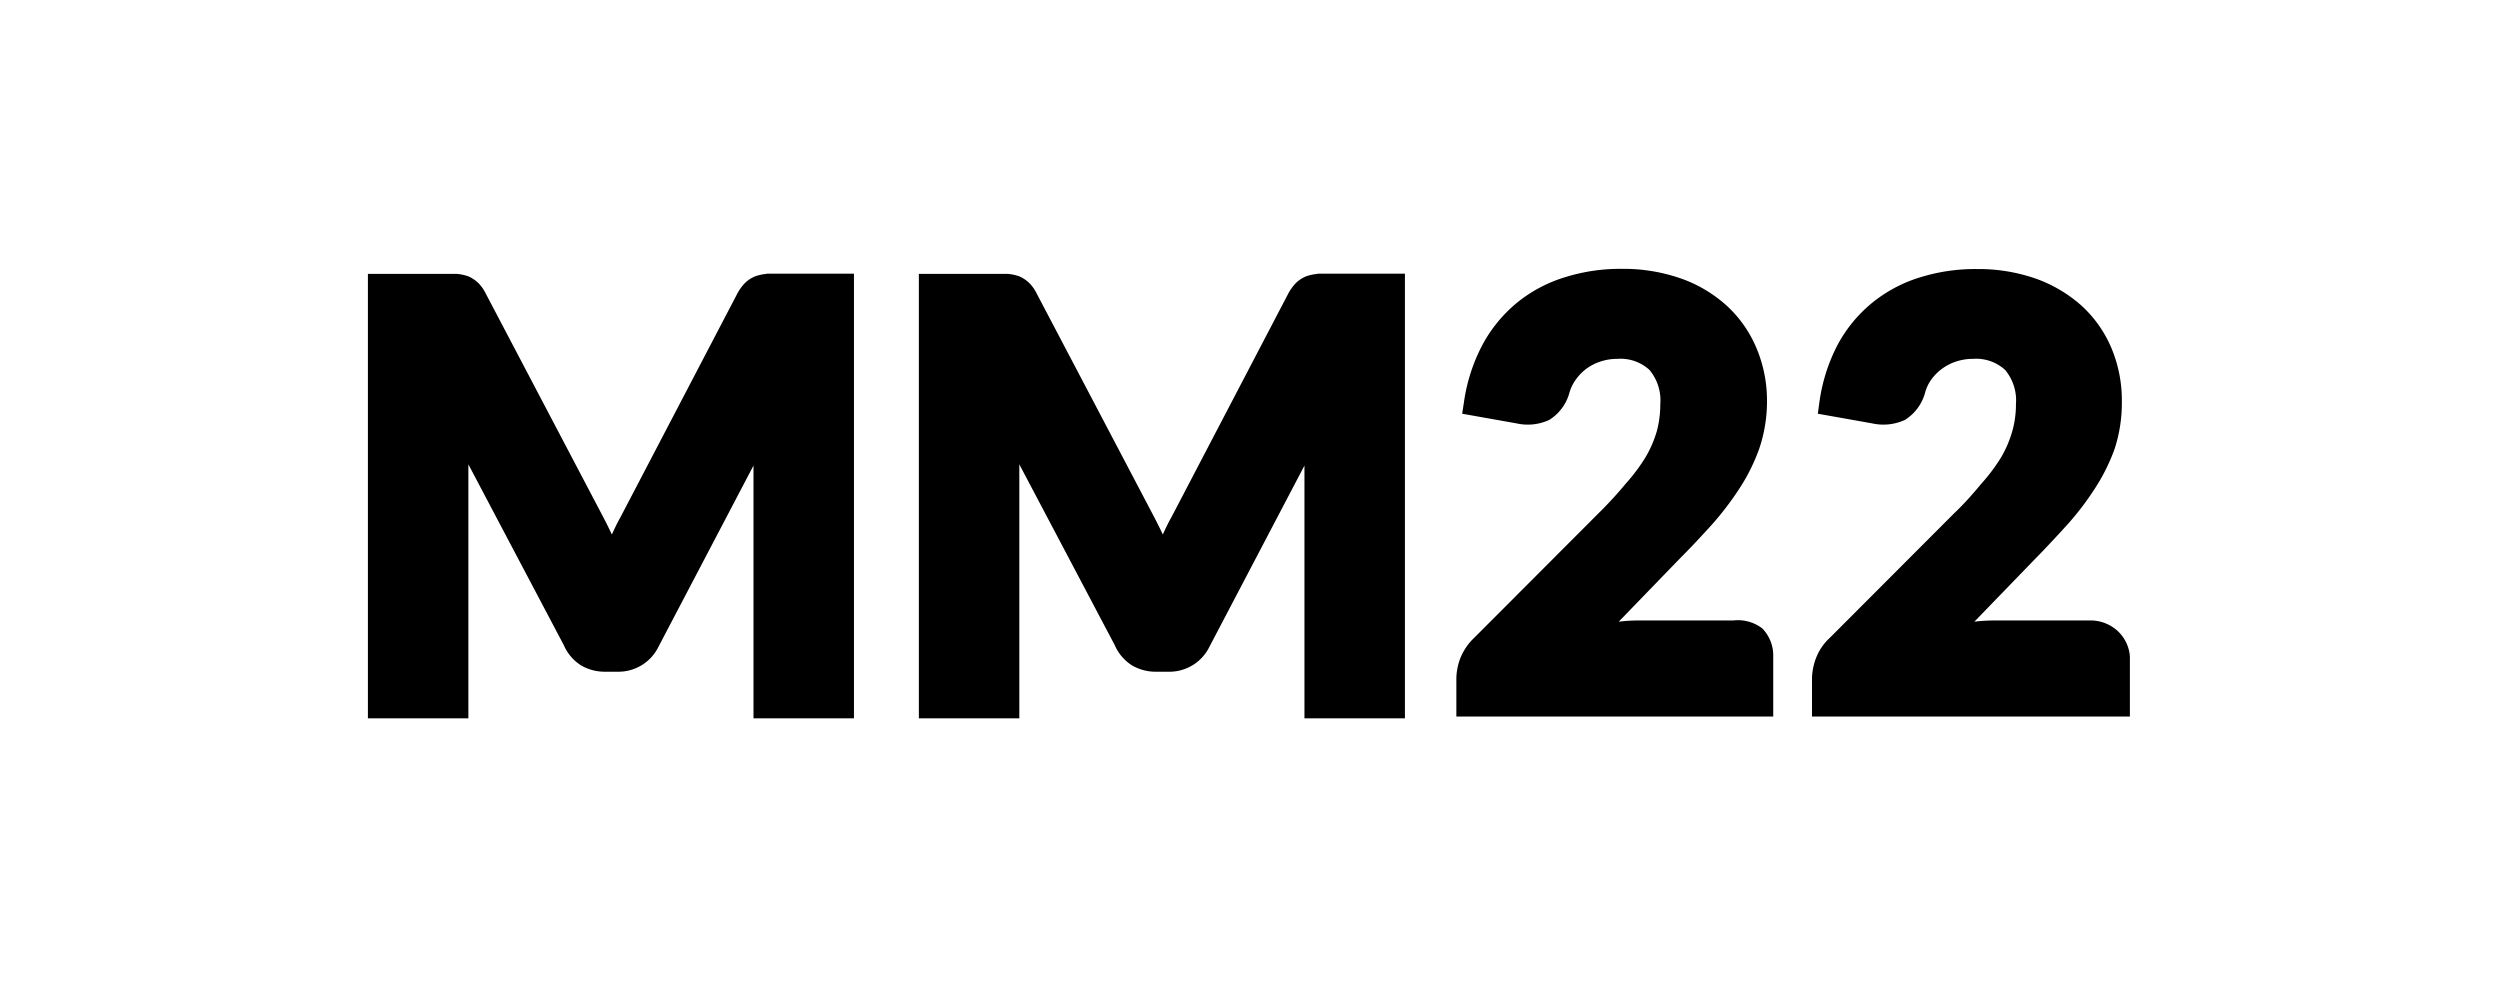 <svg xmlns="http://www.w3.org/2000/svg" viewBox="0 0 124.42 50.14"><defs><style>.cls-1{fill:#fff;}</style></defs><g id="Layer_2" data-name="Layer 2"><g id="Layer_1-2" data-name="Layer 1"><rect class="cls-1" width="124.42" height="50.14"/><path d="M38.15,13.63a2.42,2.42,0,0,0-.56.12,1.59,1.59,0,0,0-.51.33,2.35,2.35,0,0,0-.39.54l-5.8,11.1c-.16.28-.3.58-.44.88-.13-.28-.27-.56-.41-.83L24.18,14.62a2,2,0,0,0-.37-.53,1.69,1.69,0,0,0-.51-.34,2.39,2.39,0,0,0-.57-.12H18.31V35.75h5V23.11l4.75,9a2.25,2.25,0,0,0,.85,1,2.33,2.33,0,0,0,1.21.32h.6a2.22,2.22,0,0,0,2.06-1.26l4.72-9V35.75h5V13.62H38.15Z"/><path d="M65.57,13.63a2.42,2.42,0,0,0-.56.12,1.59,1.59,0,0,0-.51.33,2.35,2.35,0,0,0-.39.54l-5.8,11.1c-.16.28-.3.58-.44.88-.13-.28-.27-.56-.41-.83L51.6,14.62a2,2,0,0,0-.37-.53,1.69,1.69,0,0,0-.51-.34,2.39,2.39,0,0,0-.57-.12H45.73V35.75h5V23.11l4.75,9a2.25,2.25,0,0,0,.85,1,2.33,2.33,0,0,0,1.21.32h.6a2.22,2.22,0,0,0,2.06-1.26l4.72-9V35.75h5V13.62H65.57Z"/><path d="M86.26,30.88h-4.7a8,8,0,0,0-1,.06l3-3.1c.57-.57,1.11-1.15,1.61-1.7a15.13,15.13,0,0,0,1.38-1.8,9.41,9.41,0,0,0,1-2A7.34,7.34,0,0,0,87.94,20a6.73,6.73,0,0,0-.53-2.69,6,6,0,0,0-1.49-2.11,6.68,6.68,0,0,0-2.29-1.35,8.66,8.66,0,0,0-2.91-.47,9.18,9.18,0,0,0-2.81.41,7,7,0,0,0-2.38,1.25,7,7,0,0,0-1.74,2.1A8.71,8.71,0,0,0,72.86,20l-.09.59,2.7.48a2.55,2.55,0,0,0,1.63-.17,2.3,2.3,0,0,0,1-1.33,2.07,2.07,0,0,1,.32-.67,2.42,2.42,0,0,1,.52-.54,2.51,2.51,0,0,1,.69-.36,2.63,2.63,0,0,1,.86-.14,2.13,2.13,0,0,1,1.6.55,2.36,2.36,0,0,1,.54,1.7,5.29,5.29,0,0,1-.17,1.34,5.68,5.68,0,0,1-.55,1.28,9,9,0,0,1-1,1.34,19.59,19.59,0,0,1-1.36,1.48l-6.19,6.2a2.88,2.88,0,0,0-.68,1,3,3,0,0,0-.2,1v1.91H88.25v-3a1.92,1.92,0,0,0-.55-1.39A2,2,0,0,0,86.26,30.88Z"/><path d="M105.4,31.41a2,2,0,0,0-1.45-.53H99.26a8.27,8.27,0,0,0-1,.06l3-3.1c.56-.57,1.1-1.15,1.6-1.7a14.14,14.14,0,0,0,1.38-1.8,9.46,9.46,0,0,0,1-2,7.34,7.34,0,0,0,.36-2.33,6.72,6.72,0,0,0-.52-2.69,6,6,0,0,0-1.49-2.11,6.87,6.87,0,0,0-2.29-1.35,8.66,8.66,0,0,0-2.91-.47,9.2,9.2,0,0,0-2.82.41,7,7,0,0,0-2.37,1.25,6.89,6.89,0,0,0-1.74,2.1A8.72,8.72,0,0,0,90.55,20l-.08.59,2.7.48a2.56,2.56,0,0,0,1.63-.17,2.3,2.3,0,0,0,1-1.33,2,2,0,0,1,.31-.67,2.47,2.47,0,0,1,.53-.54,2.51,2.51,0,0,1,.69-.36,2.63,2.63,0,0,1,.86-.14,2.14,2.14,0,0,1,1.6.55,2.36,2.36,0,0,1,.54,1.7,4.87,4.87,0,0,1-.18,1.34,5.64,5.64,0,0,1-.54,1.28,9,9,0,0,1-1,1.34c-.39.47-.85,1-1.36,1.48l-6.19,6.2a2.64,2.64,0,0,0-.68,1,3,3,0,0,0-.2,1v1.91H106v-3A1.92,1.92,0,0,0,105.4,31.41Z"/></g></g></svg>